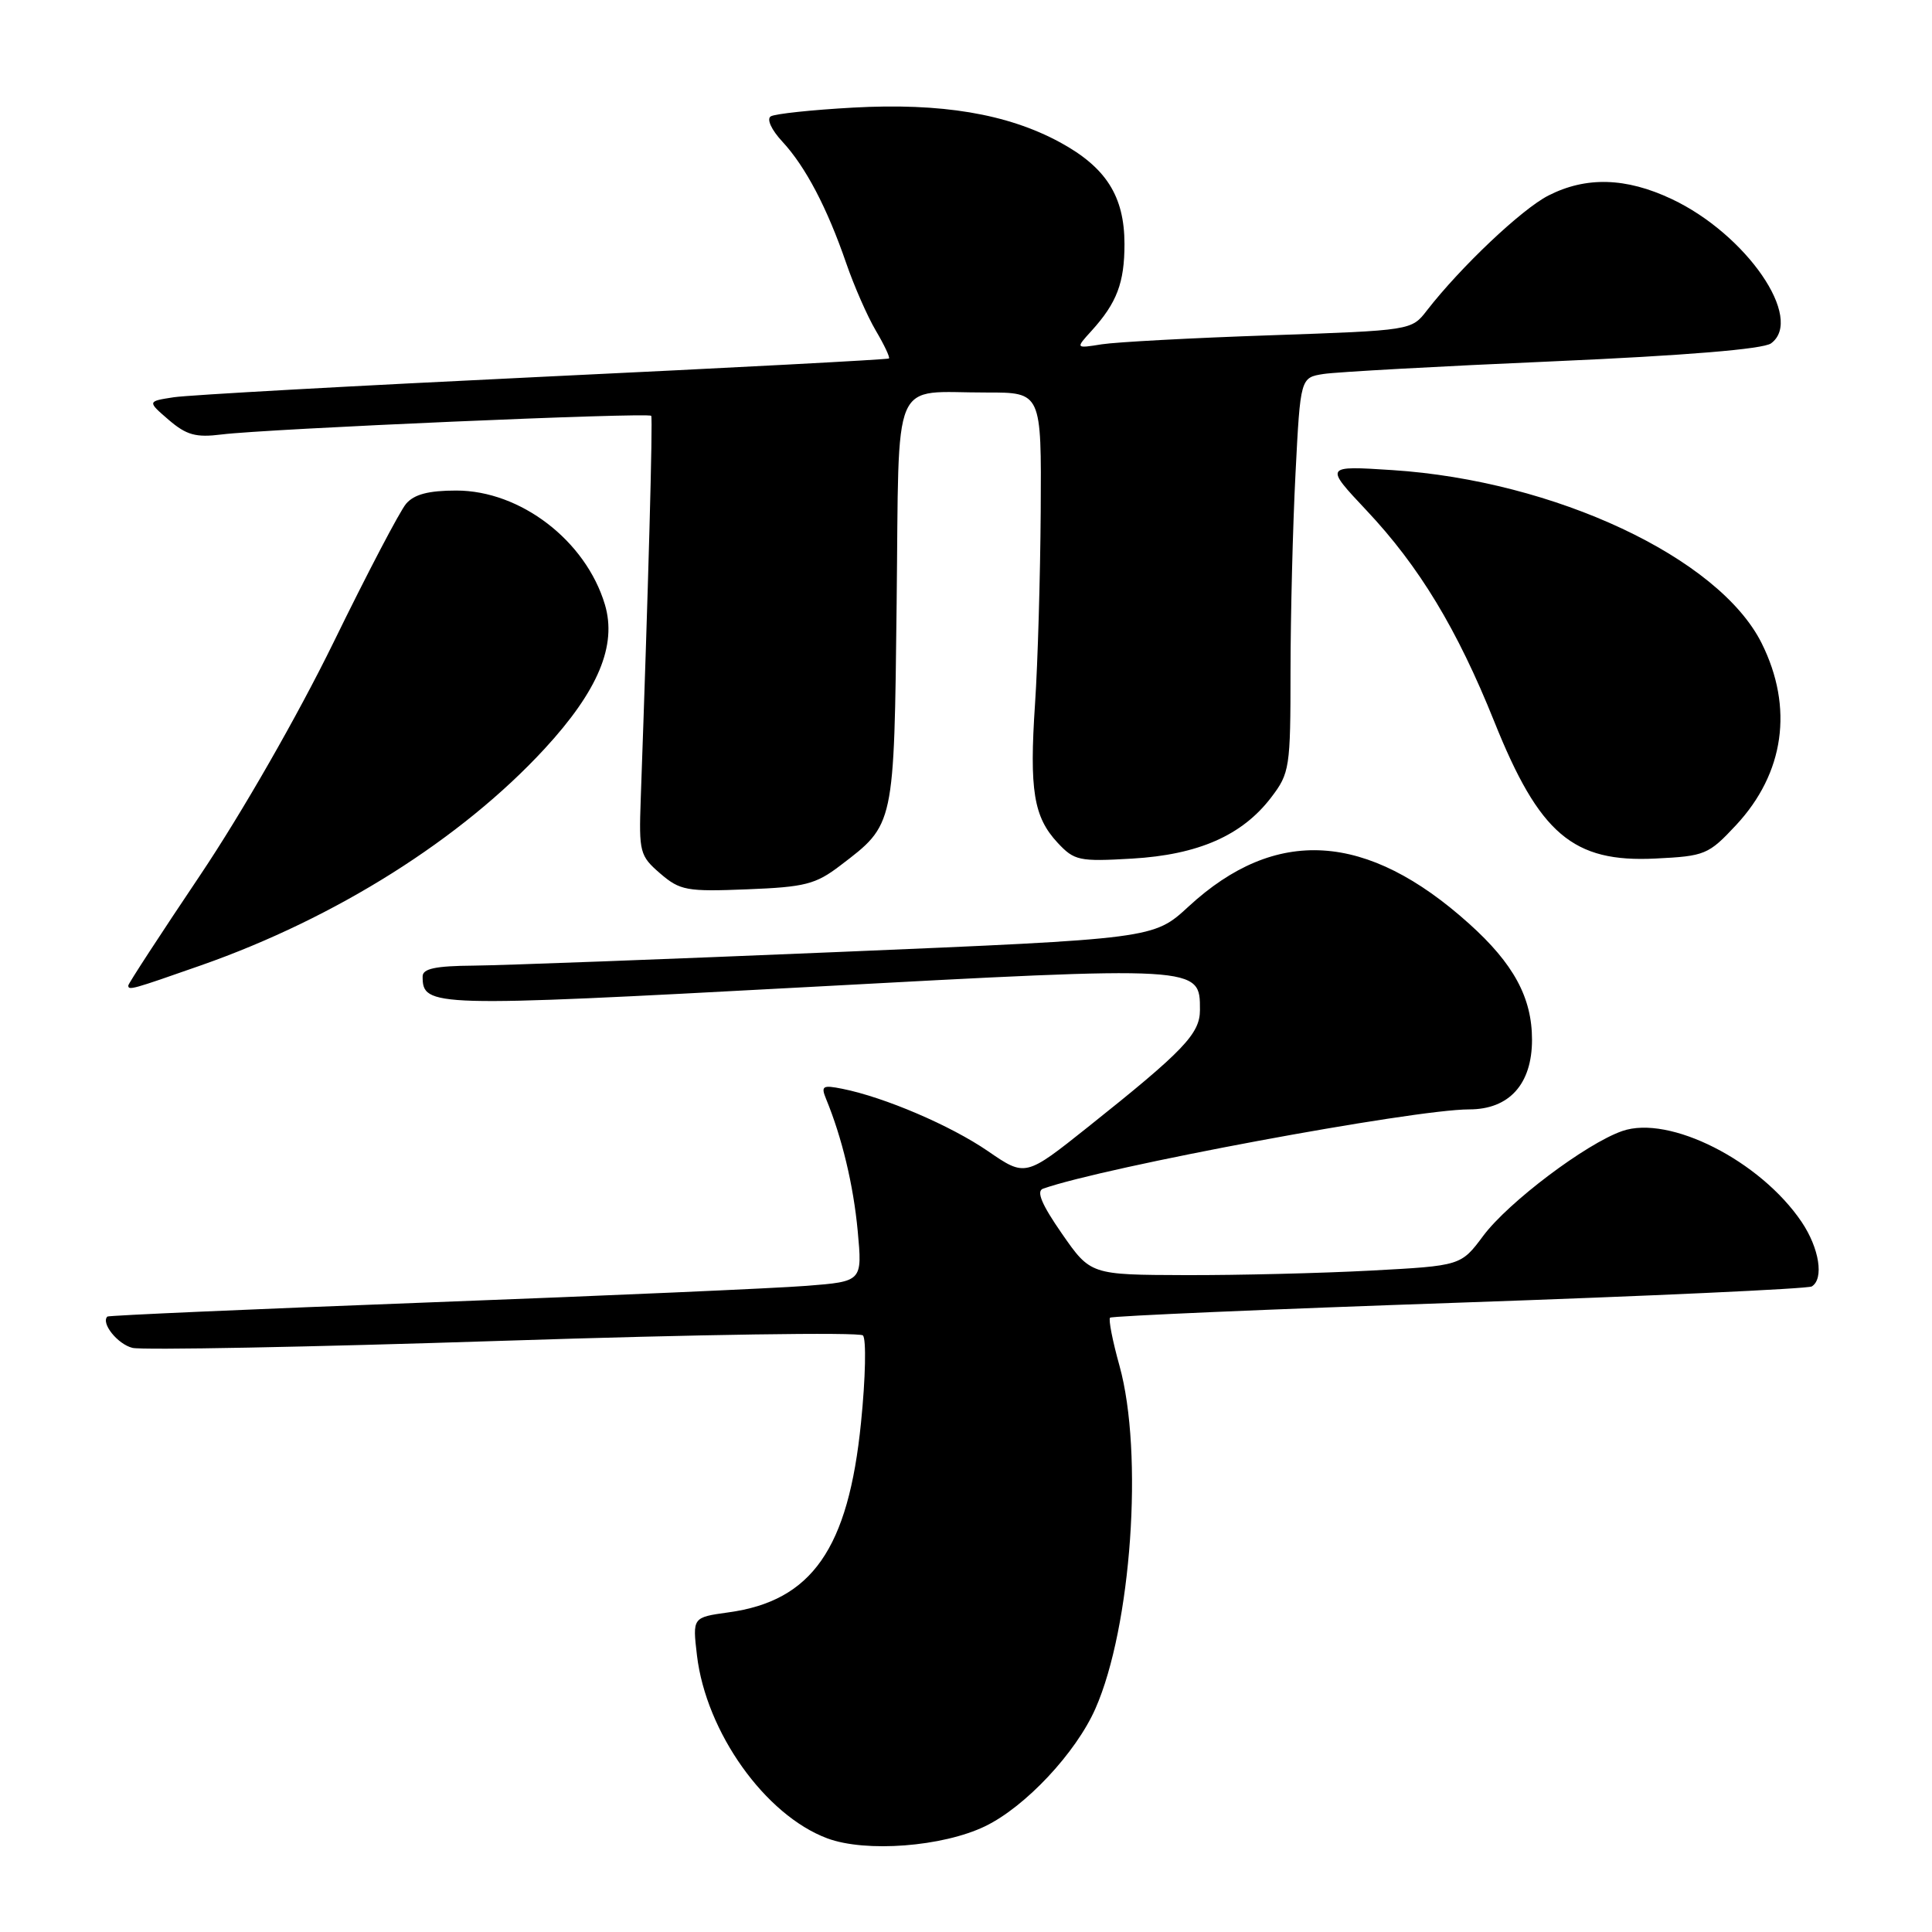 <?xml version="1.0" encoding="UTF-8" standalone="no"?>
<!DOCTYPE svg PUBLIC "-//W3C//DTD SVG 1.1//EN" "http://www.w3.org/Graphics/SVG/1.1/DTD/svg11.dtd" >
<svg xmlns="http://www.w3.org/2000/svg" xmlns:xlink="http://www.w3.org/1999/xlink" version="1.1" viewBox="0 0 256 256">
 <g >
 <path fill="currentColor"
d=" M 130.55 241.98 C 135.87 239.40 142.55 232.28 145.14 226.42 C 149.92 215.61 151.54 192.52 148.34 180.98 C 147.42 177.69 146.86 174.82 147.09 174.60 C 147.31 174.38 168.12 173.48 193.32 172.61 C 218.52 171.74 239.56 170.77 240.07 170.46 C 241.71 169.45 241.07 165.40 238.73 161.92 C 233.26 153.81 221.19 147.69 214.95 149.87 C 210.15 151.54 199.86 159.30 196.54 163.75 C 193.58 167.72 193.58 167.72 181.63 168.36 C 175.06 168.71 164.02 168.98 157.09 168.96 C 144.50 168.92 144.50 168.92 140.70 163.45 C 138.04 159.62 137.29 157.84 138.20 157.51 C 146.37 154.62 187.23 147.01 194.68 147.00 C 199.98 147.00 203.00 143.65 203.00 137.77 C 203.00 132.19 200.56 127.69 194.67 122.40 C 181.12 110.21 169.04 109.47 157.49 120.12 C 152.86 124.39 152.86 124.39 111.18 126.14 C 88.26 127.10 66.46 127.92 62.75 127.95 C 57.71 127.99 56.00 128.35 56.00 129.38 C 56.00 133.44 57.09 133.47 106.82 130.80 C 159.28 127.97 159.00 127.96 159.00 133.83 C 159.00 136.98 156.85 139.23 144.18 149.32 C 135.87 155.94 135.87 155.94 130.92 152.54 C 125.99 149.15 117.22 145.39 111.61 144.27 C 109.01 143.75 108.76 143.90 109.45 145.59 C 111.57 150.73 113.08 157.02 113.65 163.10 C 114.27 169.80 114.27 169.80 106.88 170.38 C 102.82 170.70 80.38 171.69 57.00 172.57 C 33.62 173.46 14.38 174.30 14.23 174.45 C 13.34 175.31 15.58 178.11 17.55 178.60 C 18.83 178.92 40.94 178.50 66.69 177.66 C 92.43 176.82 113.88 176.50 114.34 176.95 C 114.80 177.40 114.69 182.59 114.09 188.49 C 112.41 205.23 107.58 212.14 96.51 213.65 C 91.76 214.31 91.76 214.31 92.35 219.34 C 93.56 229.53 101.39 240.52 109.62 243.59 C 114.72 245.49 124.91 244.71 130.55 241.98 Z  M 26.67 127.90 C 44.53 121.63 61.14 111.16 72.15 99.23 C 79.26 91.52 81.77 85.52 80.15 80.10 C 77.61 71.63 68.96 65.00 60.46 65.00 C 56.79 65.00 54.88 65.50 53.81 66.75 C 52.99 67.71 48.65 75.99 44.18 85.15 C 39.43 94.85 32.07 107.70 26.52 115.97 C 21.28 123.77 17.00 130.34 17.00 130.58 C 17.00 131.26 17.43 131.14 26.67 127.90 Z  M 111.35 114.68 C 118.55 109.19 118.47 109.57 118.81 79.90 C 119.17 49.10 117.91 52.04 130.75 52.01 C 138.00 52.00 138.00 52.00 137.90 67.75 C 137.84 76.41 137.51 87.87 137.15 93.22 C 136.38 104.71 136.96 108.25 140.14 111.67 C 142.35 114.04 142.98 114.18 150.00 113.77 C 158.78 113.26 164.60 110.70 168.44 105.66 C 170.89 102.45 171.00 101.74 171.00 88.91 C 171.01 81.53 171.30 69.77 171.66 62.77 C 172.31 50.03 172.31 50.03 175.40 49.55 C 177.11 49.29 190.77 48.53 205.78 47.88 C 223.38 47.11 233.62 46.26 234.67 45.50 C 239.12 42.24 231.41 31.04 221.50 26.37 C 215.43 23.51 210.16 23.37 205.17 25.91 C 201.63 27.72 193.57 35.35 189.07 41.14 C 187.03 43.78 187.03 43.78 168.26 44.43 C 157.94 44.78 147.93 45.32 146.00 45.62 C 142.50 46.18 142.50 46.18 144.63 43.84 C 147.99 40.13 149.00 37.48 149.00 32.32 C 148.99 25.99 146.55 22.16 140.42 18.84 C 133.46 15.07 124.73 13.61 113.00 14.26 C 107.57 14.56 102.68 15.08 102.13 15.42 C 101.56 15.77 102.21 17.20 103.67 18.77 C 106.73 22.07 109.60 27.53 112.13 34.88 C 113.17 37.90 114.93 41.91 116.05 43.81 C 117.17 45.70 117.95 47.36 117.79 47.50 C 117.63 47.64 97.03 48.73 72.00 49.92 C 46.97 51.12 24.93 52.34 23.01 52.64 C 19.51 53.18 19.51 53.18 22.36 55.64 C 24.71 57.65 25.95 58.00 29.36 57.57 C 35.32 56.82 85.98 54.62 86.29 55.10 C 86.52 55.44 85.90 77.95 84.90 105.90 C 84.65 112.93 84.78 113.41 87.48 115.74 C 90.11 118.00 90.99 118.16 98.99 117.84 C 106.67 117.54 108.08 117.18 111.35 114.68 Z  M 230.03 109.34 C 236.45 102.45 237.68 93.76 233.43 85.23 C 227.77 73.89 206.02 63.69 184.50 62.29 C 175.50 61.71 175.50 61.71 181.05 67.61 C 188.05 75.04 193.08 83.36 197.99 95.59 C 203.97 110.52 208.43 114.31 219.36 113.76 C 225.92 113.44 226.38 113.25 230.03 109.34 Z "/>
</g>
</svg>
